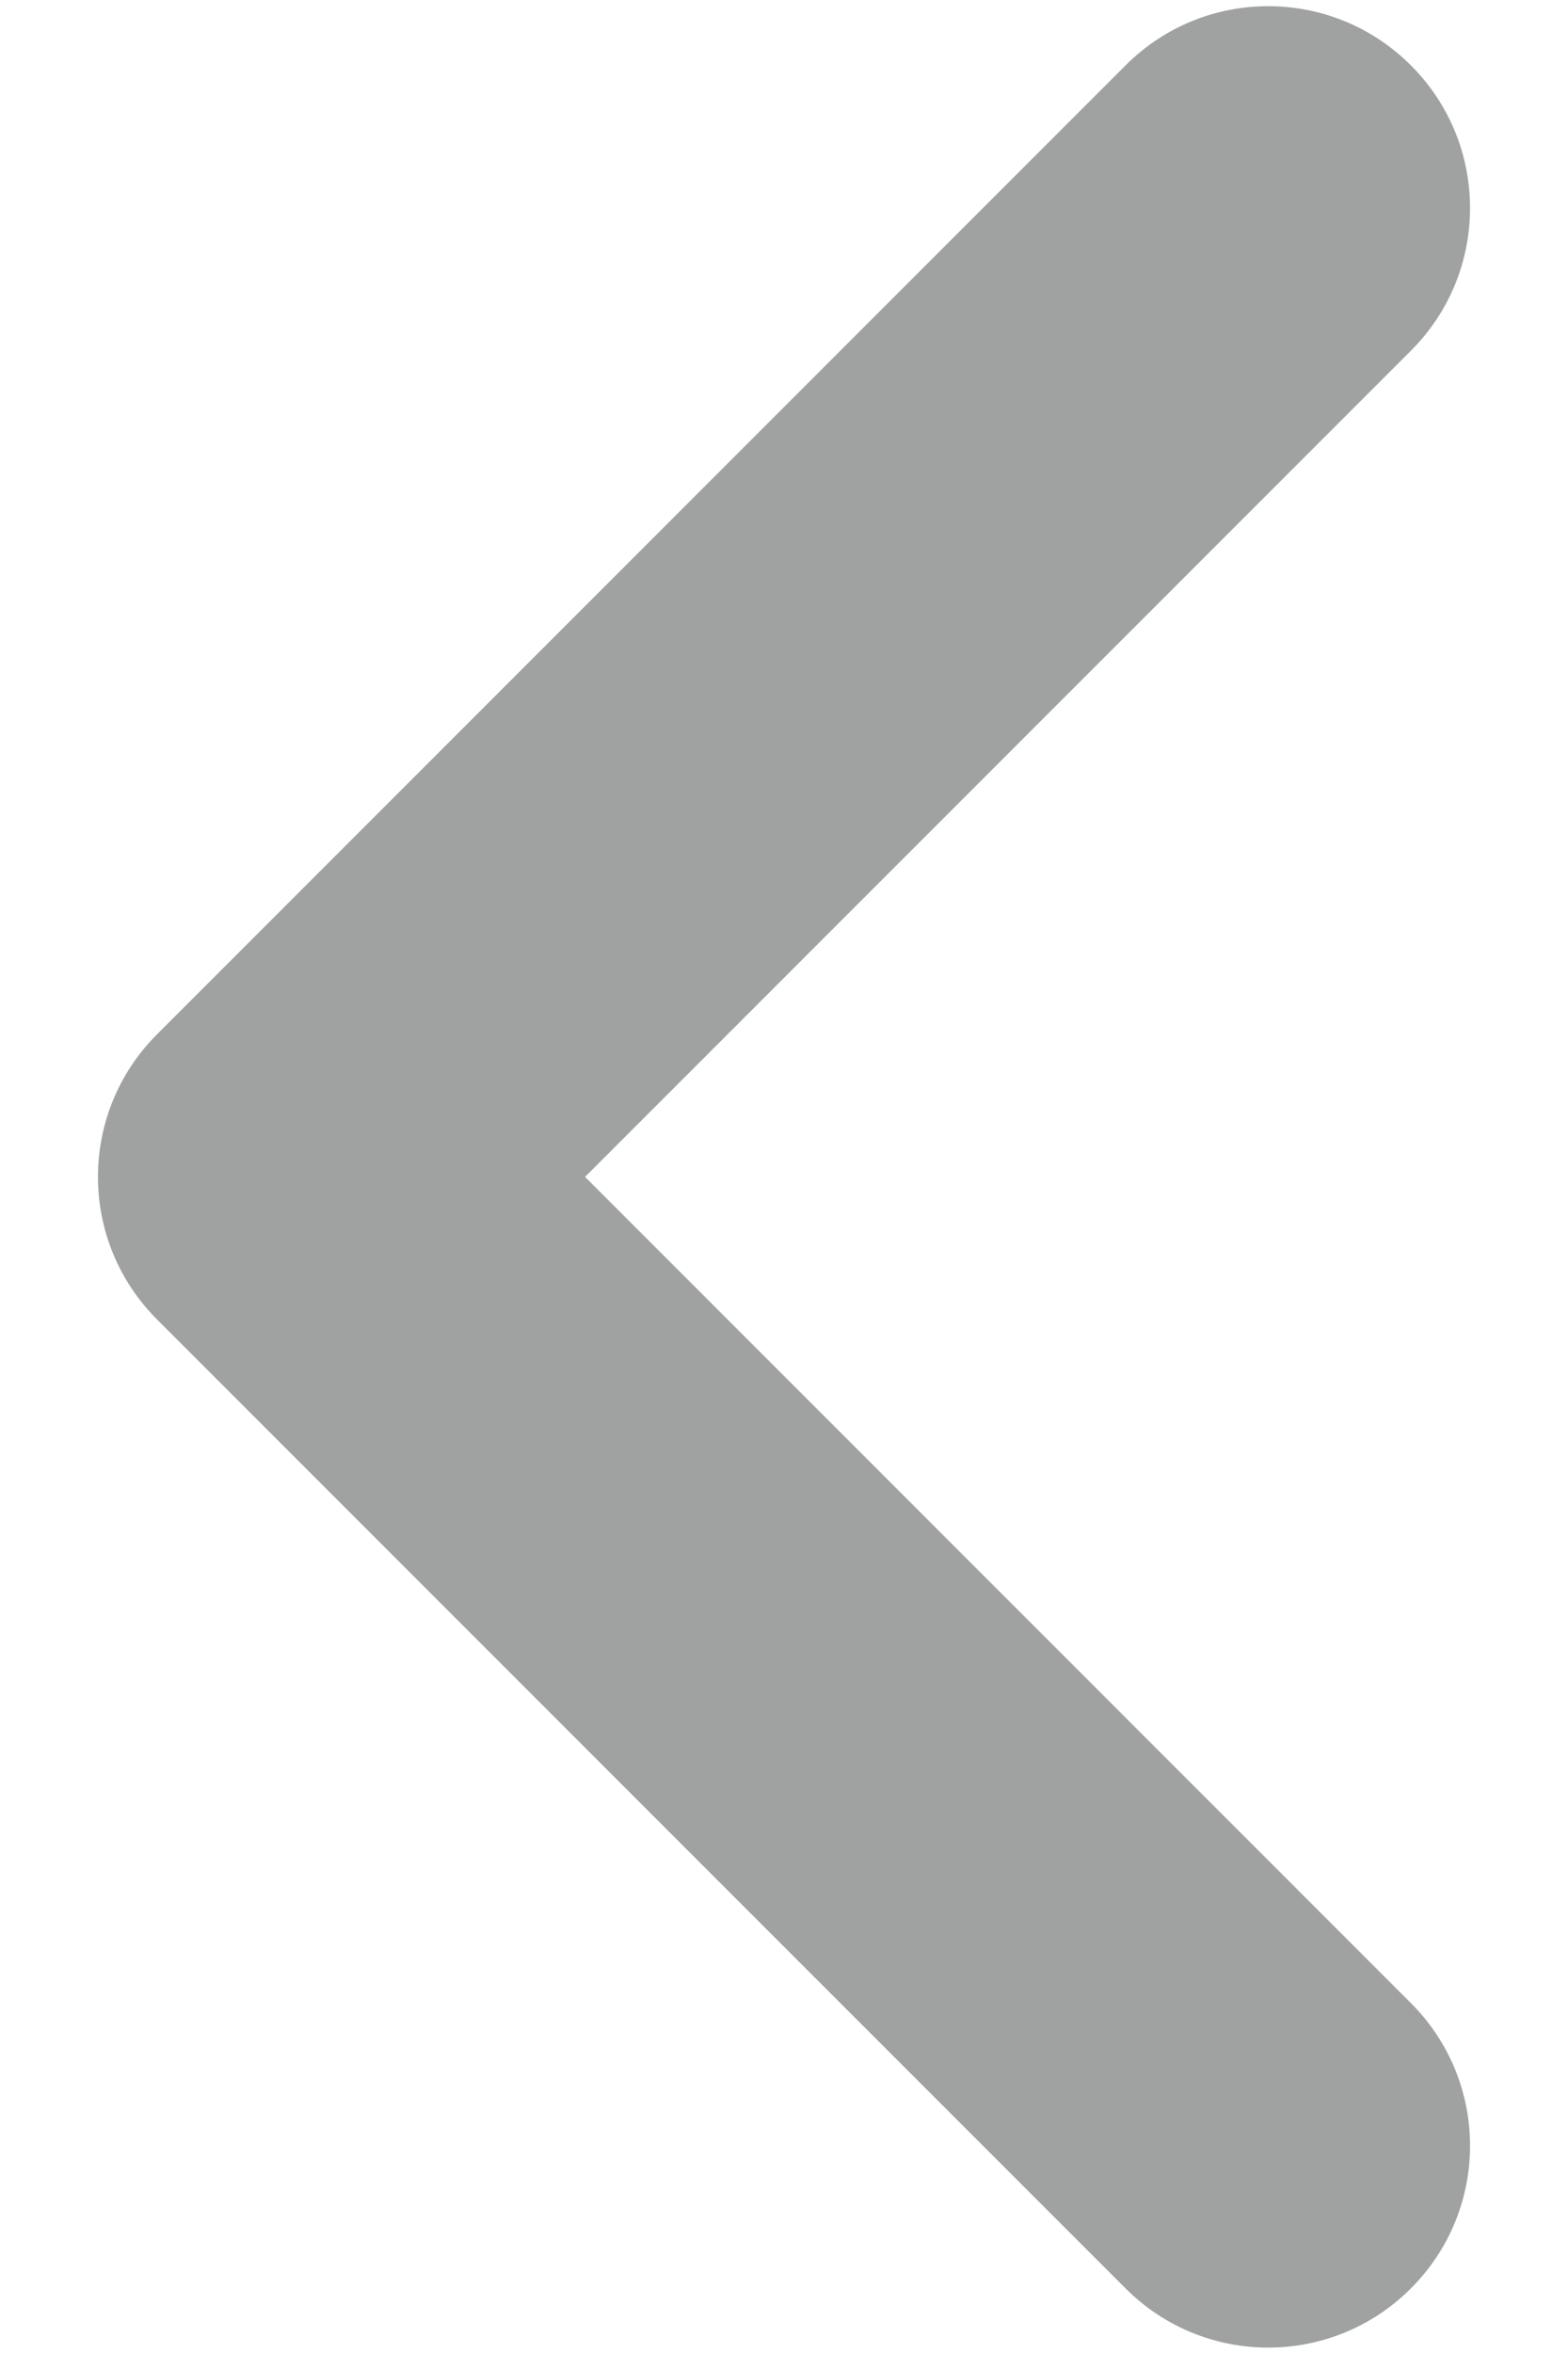 <svg width="8" height="12" viewBox="0 0 8 12" fill="none" xmlns="http://www.w3.org/2000/svg">
<path fill-rule="evenodd" clip-rule="evenodd" d="M7.198 0.333C7.601 0.735 7.601 1.387 7.198 1.789L2.985 6.002L7.198 10.215C7.601 10.617 7.601 11.269 7.198 11.671C6.796 12.073 6.145 12.073 5.743 11.671L0.802 6.73C0.399 6.328 0.399 5.676 0.802 5.274L5.743 0.333C6.145 -0.069 6.796 -0.069 7.198 0.333Z" fill="#A0A2A2"/>
</svg>
